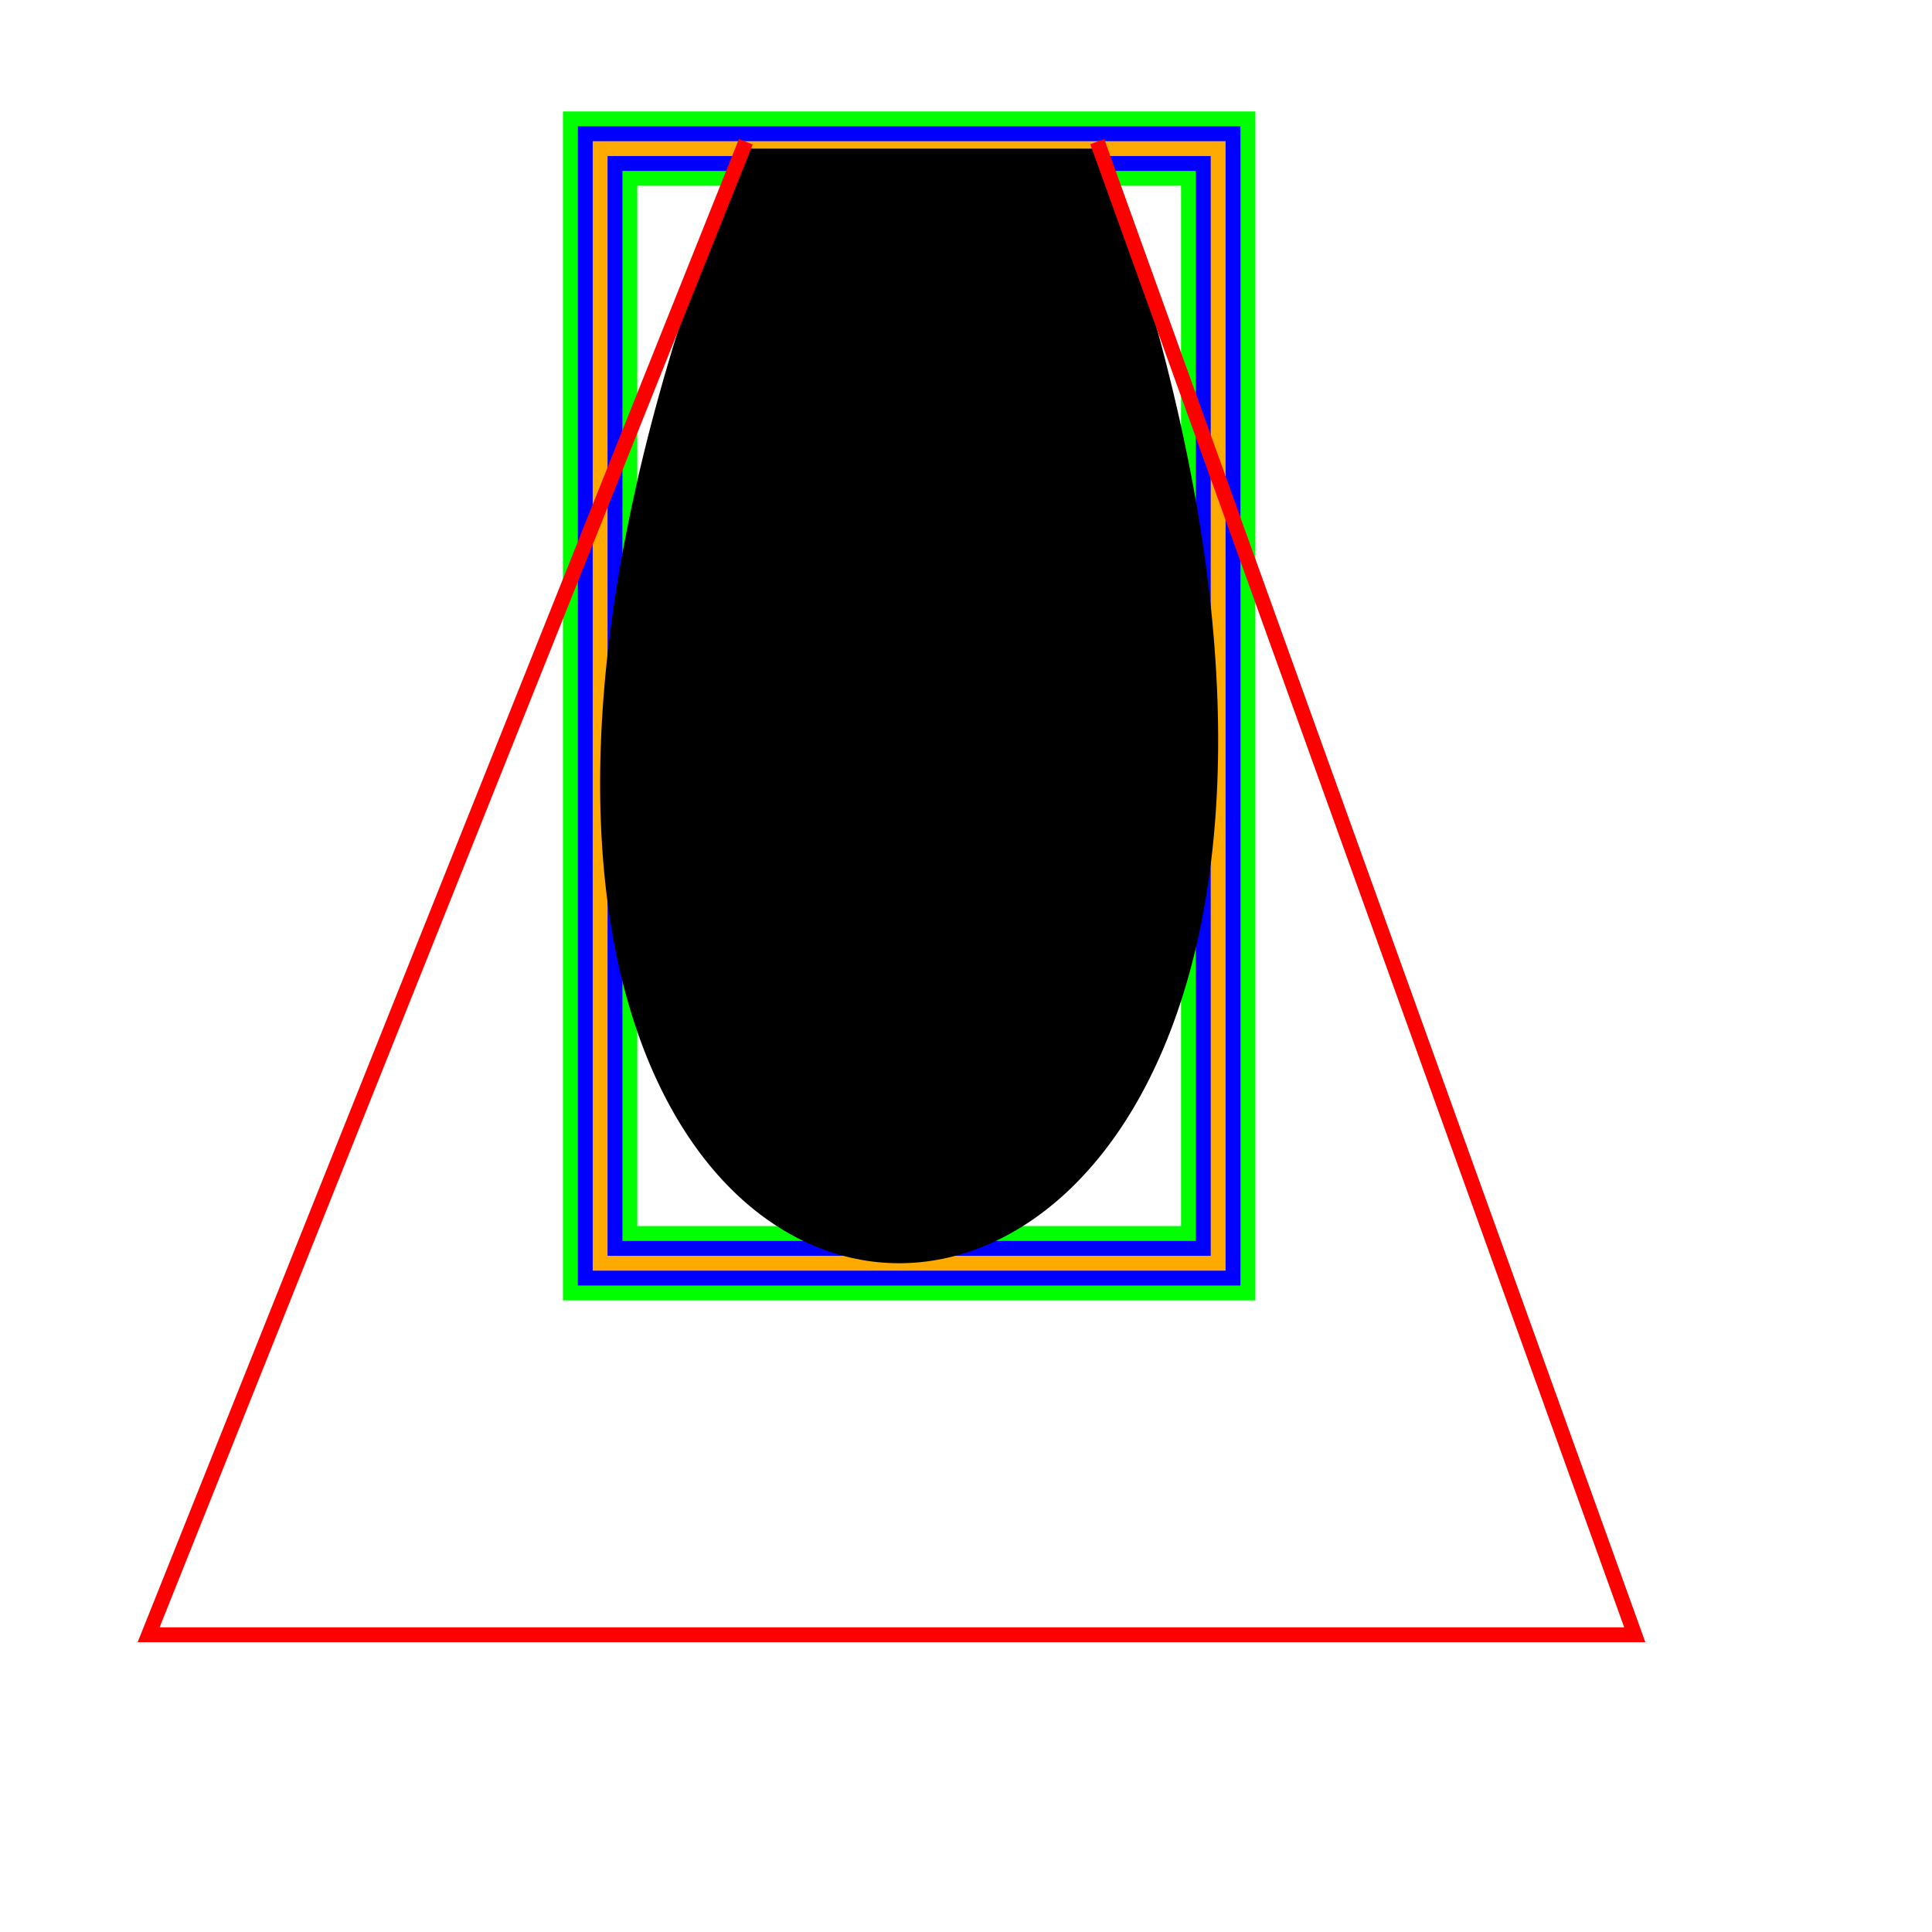 <svg xmlns="http://www.w3.org/2000/svg" stroke-width="0.3" stroke-dasharray="none" fill="black" stroke="black" font-family="Arial, sans-serif" font-size="10pt" font-weight="normal" font-style="normal" width="130" height="130" viewBox="0 0 130 130" style="width: 130px; height: 130px; border: none;"><path stroke-width="5" fill="none" stroke="#0f0" stroke-linecap="square" d="M40.38 10L81.97 10L81.97 85L40.38 85L40.38 10"/><path stroke-width="3" fill="none" stroke="#00f" stroke-linecap="square" d="M40.381 10L81.967 10L81.967 85L40.381 85L40.381 10"/><path stroke-width="1" fill="none" stroke="#fa0" stroke-linecap="square" d="M40.381 10L81.967 10L81.967 85L40.381 85L40.381 10"/><path stroke-width="1" fill="#000" stroke="none" stroke-linecap="square" d="M50 10C10 110,110 110,74 10"/><path stroke-width="1" fill="none" stroke="#f00" stroke-linecap="square" d="M50 10L10 110L110 110L74 10"/></svg>